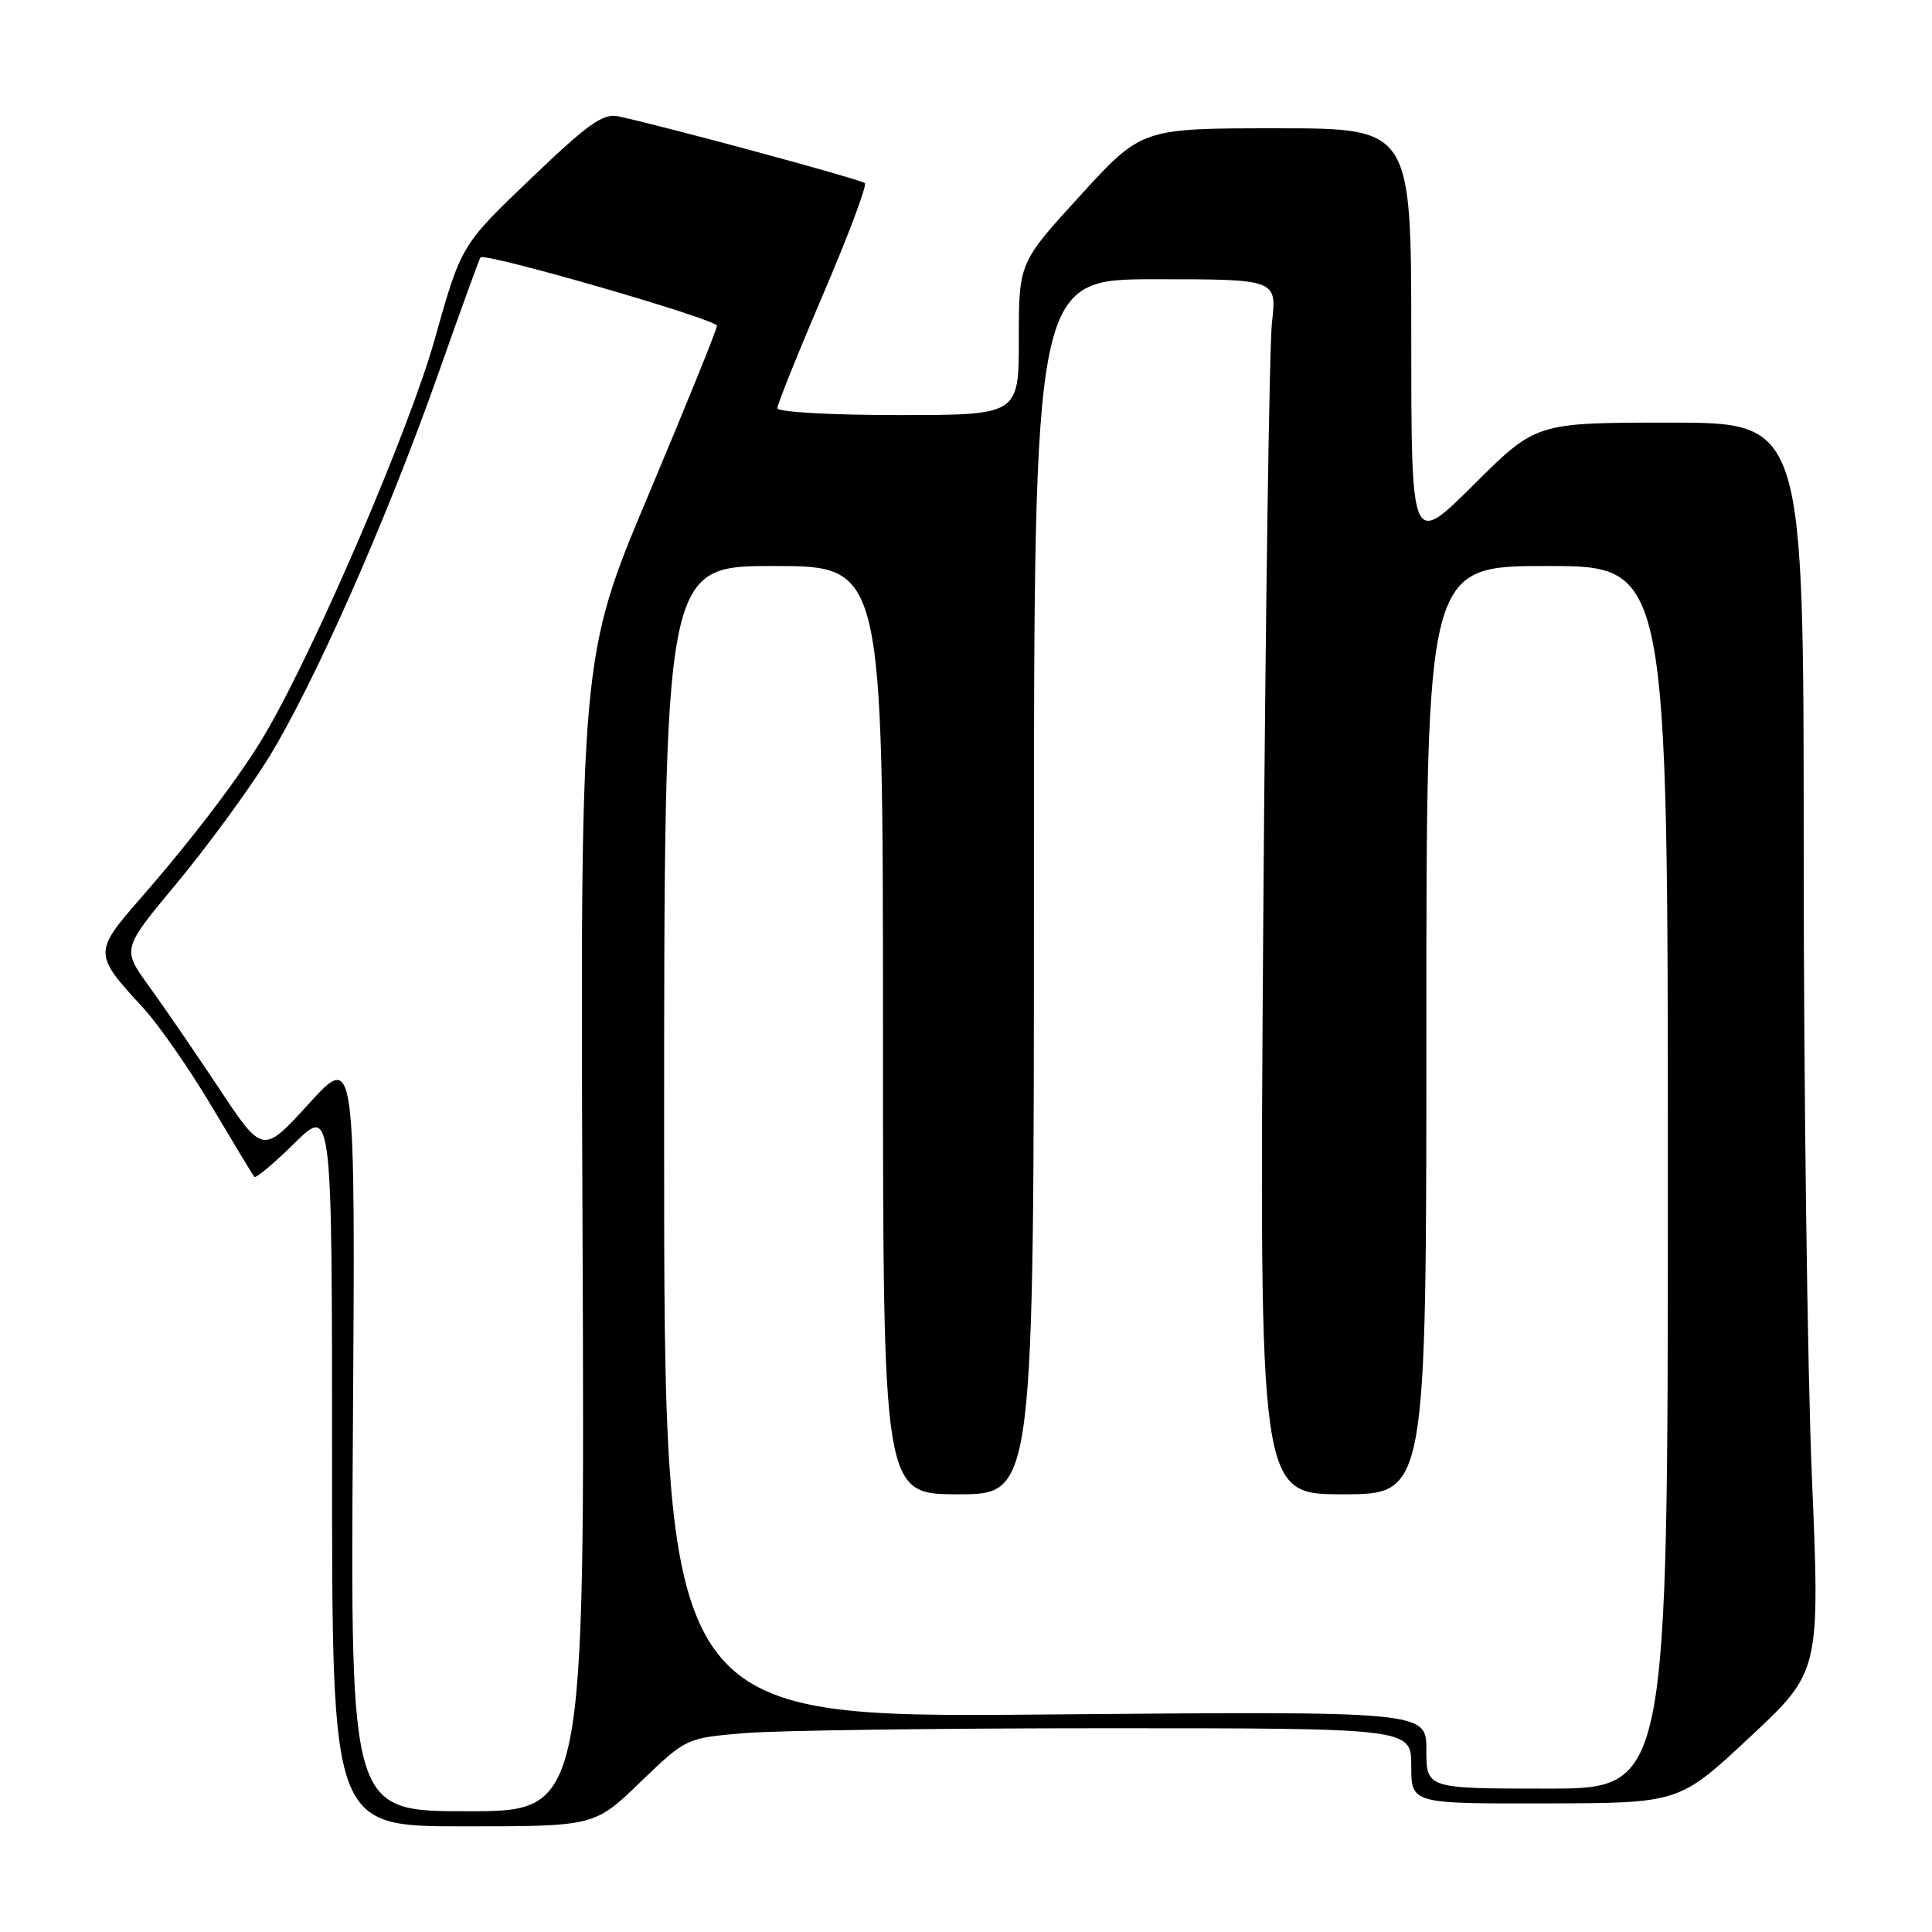 <?xml version="1.0" encoding="UTF-8" standalone="no"?>
<!DOCTYPE svg PUBLIC "-//W3C//DTD SVG 1.1//EN" "http://www.w3.org/Graphics/SVG/1.1/DTD/svg11.dtd" >
<svg xmlns="http://www.w3.org/2000/svg" xmlns:xlink="http://www.w3.org/1999/xlink" version="1.1" viewBox="0 0 256 256">
 <g >
 <path fill="currentColor"
d=" M 84.84 236.15 C 90.92 230.30 90.92 230.30 98.61 229.65 C 102.84 229.29 124.46 229.00 146.65 229.00 C 187.00 229.00 187.00 229.00 187.00 234.00 C 187.00 239.00 187.00 239.00 204.75 238.96 C 222.50 238.93 222.50 238.93 231.83 230.21 C 241.17 221.50 241.17 221.50 240.08 195.57 C 239.49 181.31 239.00 144.08 239.00 112.82 C 239.00 56.00 239.00 56.00 221.27 56.00 C 203.54 56.00 203.54 56.00 195.27 64.23 C 187.00 72.46 187.00 72.46 187.00 44.73 C 187.00 17.00 187.00 17.00 169.14 17.00 C 151.28 17.00 151.28 17.00 143.14 25.91 C 135.00 34.81 135.00 34.81 135.00 44.91 C 135.00 55.00 135.00 55.00 119.00 55.00 C 110.12 55.00 103.00 54.60 103.00 54.09 C 103.00 53.60 105.73 46.80 109.07 39.00 C 112.41 31.19 114.90 24.56 114.60 24.27 C 114.12 23.78 88.33 16.80 82.00 15.43 C 79.90 14.98 78.03 16.30 70.30 23.70 C 61.10 32.50 61.10 32.50 57.59 45.00 C 54.29 56.77 42.00 85.42 35.28 97.00 C 32.14 102.43 25.74 110.88 18.48 119.20 C 12.41 126.16 12.42 126.46 18.93 133.50 C 20.97 135.70 25.04 141.55 27.99 146.50 C 30.93 151.45 33.50 155.70 33.69 155.94 C 33.89 156.18 36.29 154.17 39.02 151.48 C 44.00 146.58 44.00 146.58 44.00 194.29 C 44.00 242.00 44.00 242.00 61.39 242.00 C 78.77 242.00 78.77 242.00 84.84 236.15 Z  M 46.76 189.75 C 47.09 139.50 47.09 139.50 40.95 146.22 C 34.82 152.95 34.82 152.95 29.03 144.22 C 25.84 139.43 21.65 133.30 19.70 130.62 C 16.17 125.74 16.17 125.74 23.40 117.06 C 27.37 112.28 32.78 104.91 35.43 100.67 C 41.47 90.97 51.21 68.98 58.08 49.50 C 60.99 41.25 63.50 34.33 63.66 34.11 C 64.18 33.40 95.00 42.31 95.00 43.17 C 95.00 43.63 90.92 53.70 85.94 65.54 C 76.88 87.06 76.88 87.06 77.19 163.53 C 77.50 240.00 77.50 240.00 61.96 240.00 C 46.43 240.00 46.43 240.00 46.76 189.75 Z  M 189.00 231.87 C 189.00 226.74 189.00 226.74 138.50 227.18 C 88.00 227.62 88.00 227.62 88.00 151.31 C 88.00 75.00 88.00 75.00 102.50 75.00 C 117.00 75.00 117.00 75.00 117.00 136.50 C 117.00 198.00 117.00 198.00 127.00 198.00 C 137.00 198.00 137.00 198.00 137.00 117.50 C 137.00 37.00 137.00 37.00 153.09 37.00 C 169.19 37.00 169.19 37.00 168.54 42.75 C 168.19 45.91 167.67 82.14 167.38 123.25 C 166.86 198.00 166.86 198.00 177.93 198.00 C 189.00 198.00 189.00 198.00 189.00 136.50 C 189.00 75.00 189.00 75.00 205.00 75.00 C 221.00 75.00 221.00 75.00 221.00 156.00 C 221.00 237.00 221.00 237.00 205.00 237.00 C 189.00 237.00 189.00 237.00 189.00 231.87 Z "/>
</g>
</svg>